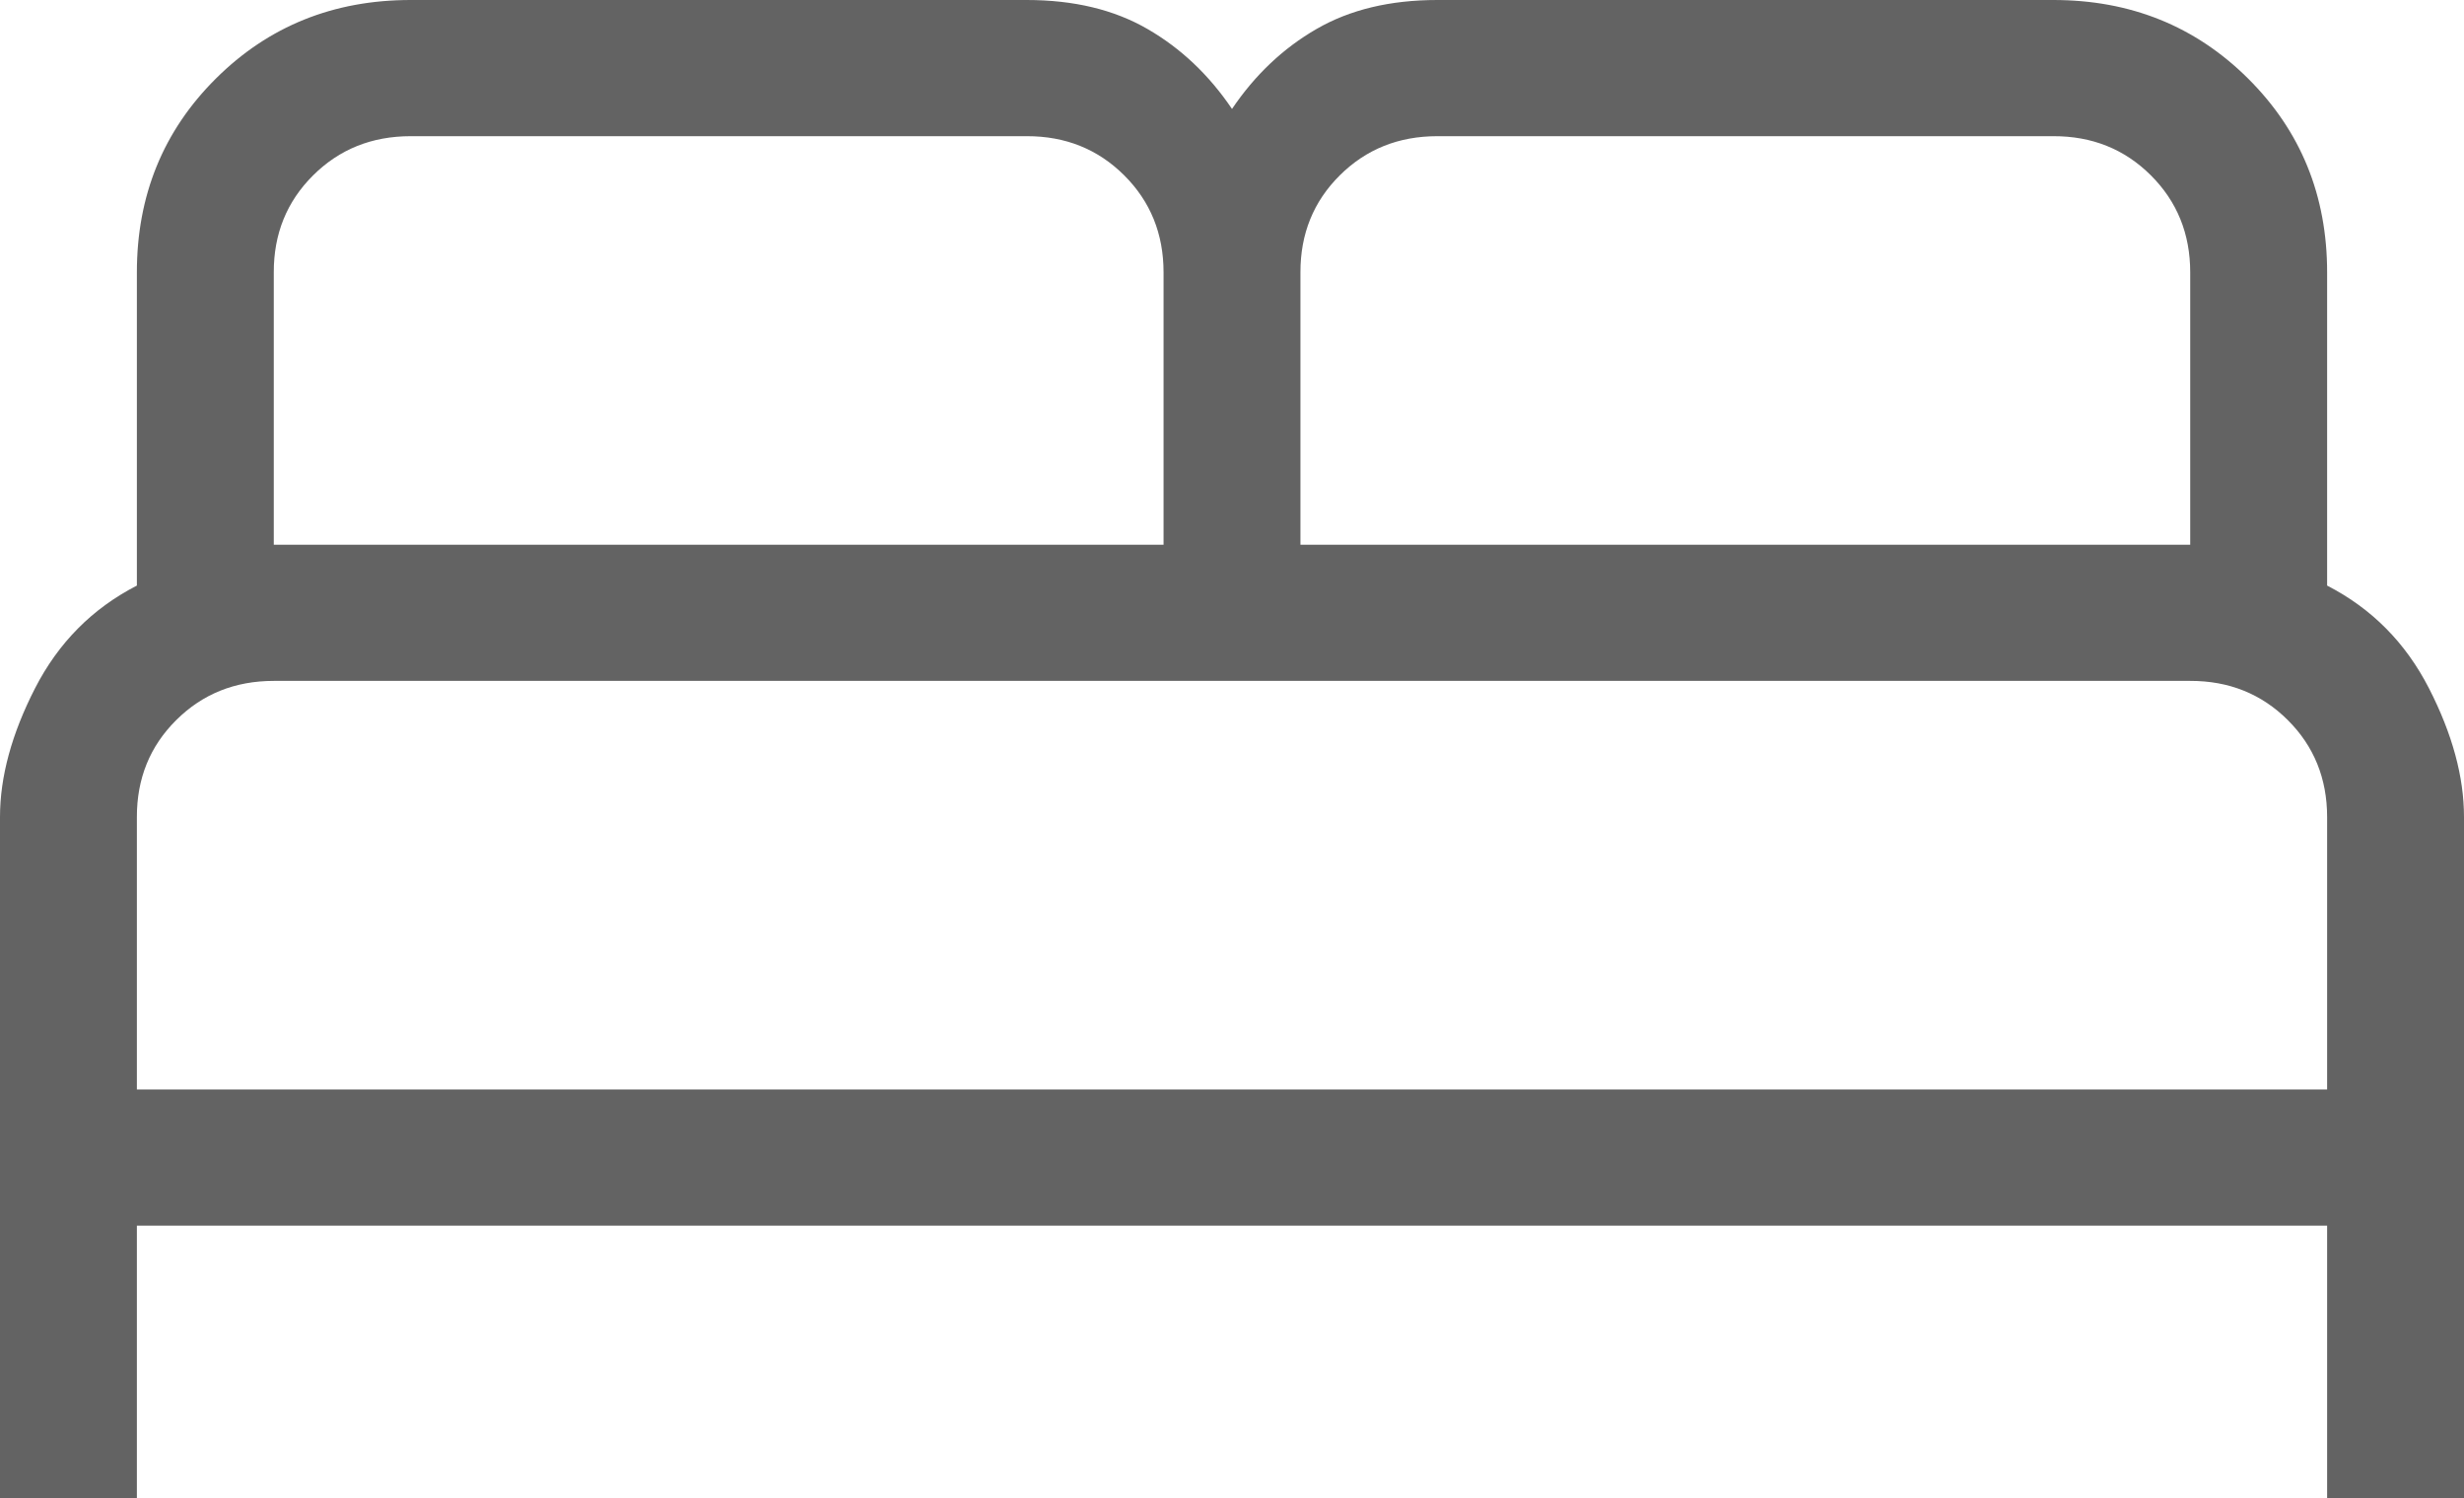 <svg width="125" height="76" viewBox="0 0 125 76" fill="none" xmlns="http://www.w3.org/2000/svg">
<path d="M0 76V41.455C0 39.41 0.593 37.231 1.778 34.919C2.963 32.606 4.685 30.87 6.944 29.709V13.818C6.944 9.921 8.28 6.644 10.951 3.987C13.623 1.329 16.917 0 20.833 0H52.083C54.477 0 56.521 0.491 58.215 1.472C59.905 2.448 61.333 3.8 62.5 5.527C63.667 3.8 65.095 2.448 66.785 1.472C68.479 0.491 70.523 0 72.917 0H104.167C108.083 0 111.377 1.329 114.049 3.987C116.72 6.644 118.056 9.921 118.056 13.818V29.709C120.315 30.87 122.037 32.606 123.222 34.919C124.407 37.231 125 39.41 125 41.455V76H118.056V62.182H6.944V76H0ZM65.972 27.636H111.111V13.818C111.111 11.861 110.444 10.219 109.111 8.892C107.778 7.565 106.13 6.904 104.167 6.909H72.917C70.949 6.909 69.299 7.572 67.965 8.899C66.632 10.226 65.968 11.865 65.972 13.818V27.636ZM13.889 27.636H59.028V13.818C59.028 11.861 58.361 10.219 57.028 8.892C55.694 7.565 54.046 6.904 52.083 6.909H20.833C18.866 6.909 17.215 7.572 15.882 8.899C14.549 10.226 13.884 11.865 13.889 13.818V27.636ZM6.944 55.273H118.056V41.455C118.056 39.497 117.389 37.855 116.056 36.528C114.722 35.202 113.074 34.541 111.111 34.545H13.889C11.921 34.545 10.271 35.209 8.938 36.535C7.604 37.862 6.94 39.502 6.944 41.455V55.273Z" fill="#636363"/>
</svg>
